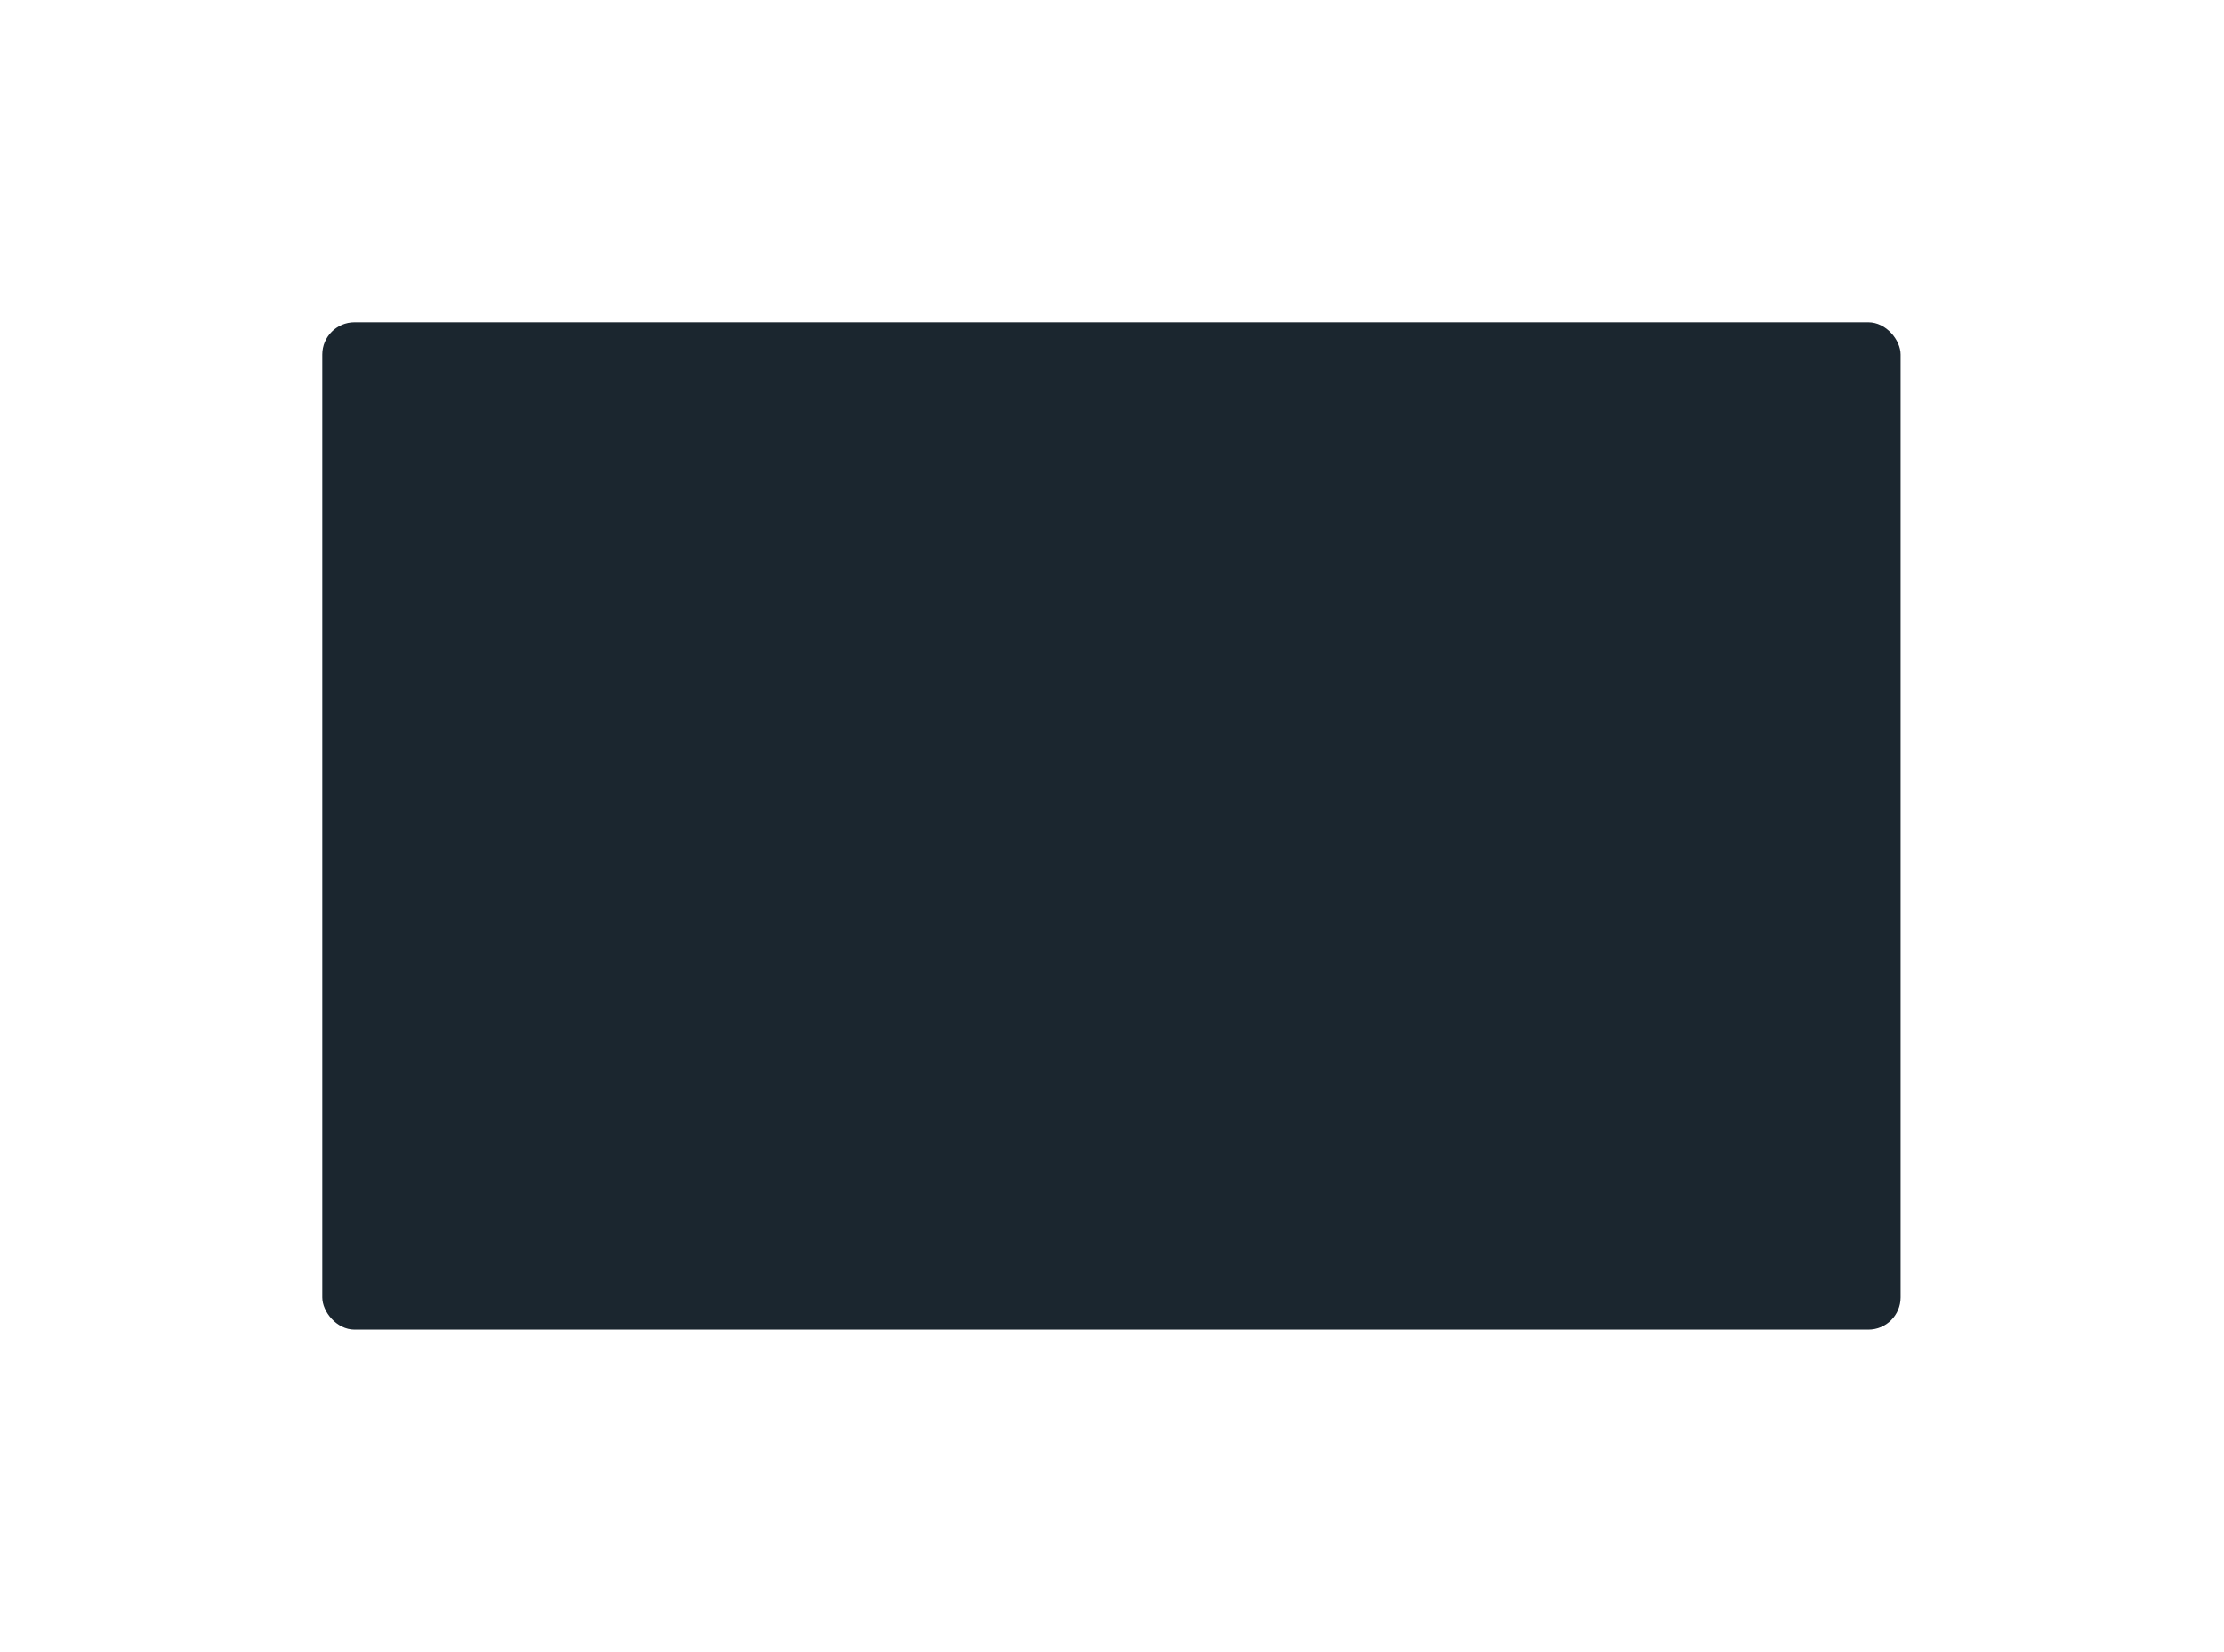 <svg width="552" height="410" viewBox="0 0 552 410" fill="none" xmlns="http://www.w3.org/2000/svg">
<g filter="url(#filter0_d_0_2683)">
<rect x="55" y="55" width="391.725" height="250" rx="8" fill="#1B262F"/>
</g>
<defs>
<filter id="filter0_d_0_2683" x="0" y="0" width="551.725" height="410" filterUnits="userSpaceOnUse" color-interpolation-filters="sRGB">
<feFlood flood-opacity="0" result="BackgroundImageFix"/>
<feColorMatrix in="SourceAlpha" type="matrix" values="0 0 0 0 0 0 0 0 0 0 0 0 0 0 0 0 0 0 127 0" result="hardAlpha"/>
<feOffset dx="25" dy="25"/>
<feGaussianBlur stdDeviation="40"/>
<feColorMatrix type="matrix" values="0 0 0 0 0.212 0 0 0 0 0.325 0 0 0 0 0.419 0 0 0 0.301 0"/>
<feBlend mode="normal" in2="BackgroundImageFix" result="effect1_dropShadow_0_2683"/>
<feBlend mode="normal" in="SourceGraphic" in2="effect1_dropShadow_0_2683" result="shape"/>
</filter>
</defs>
</svg>
